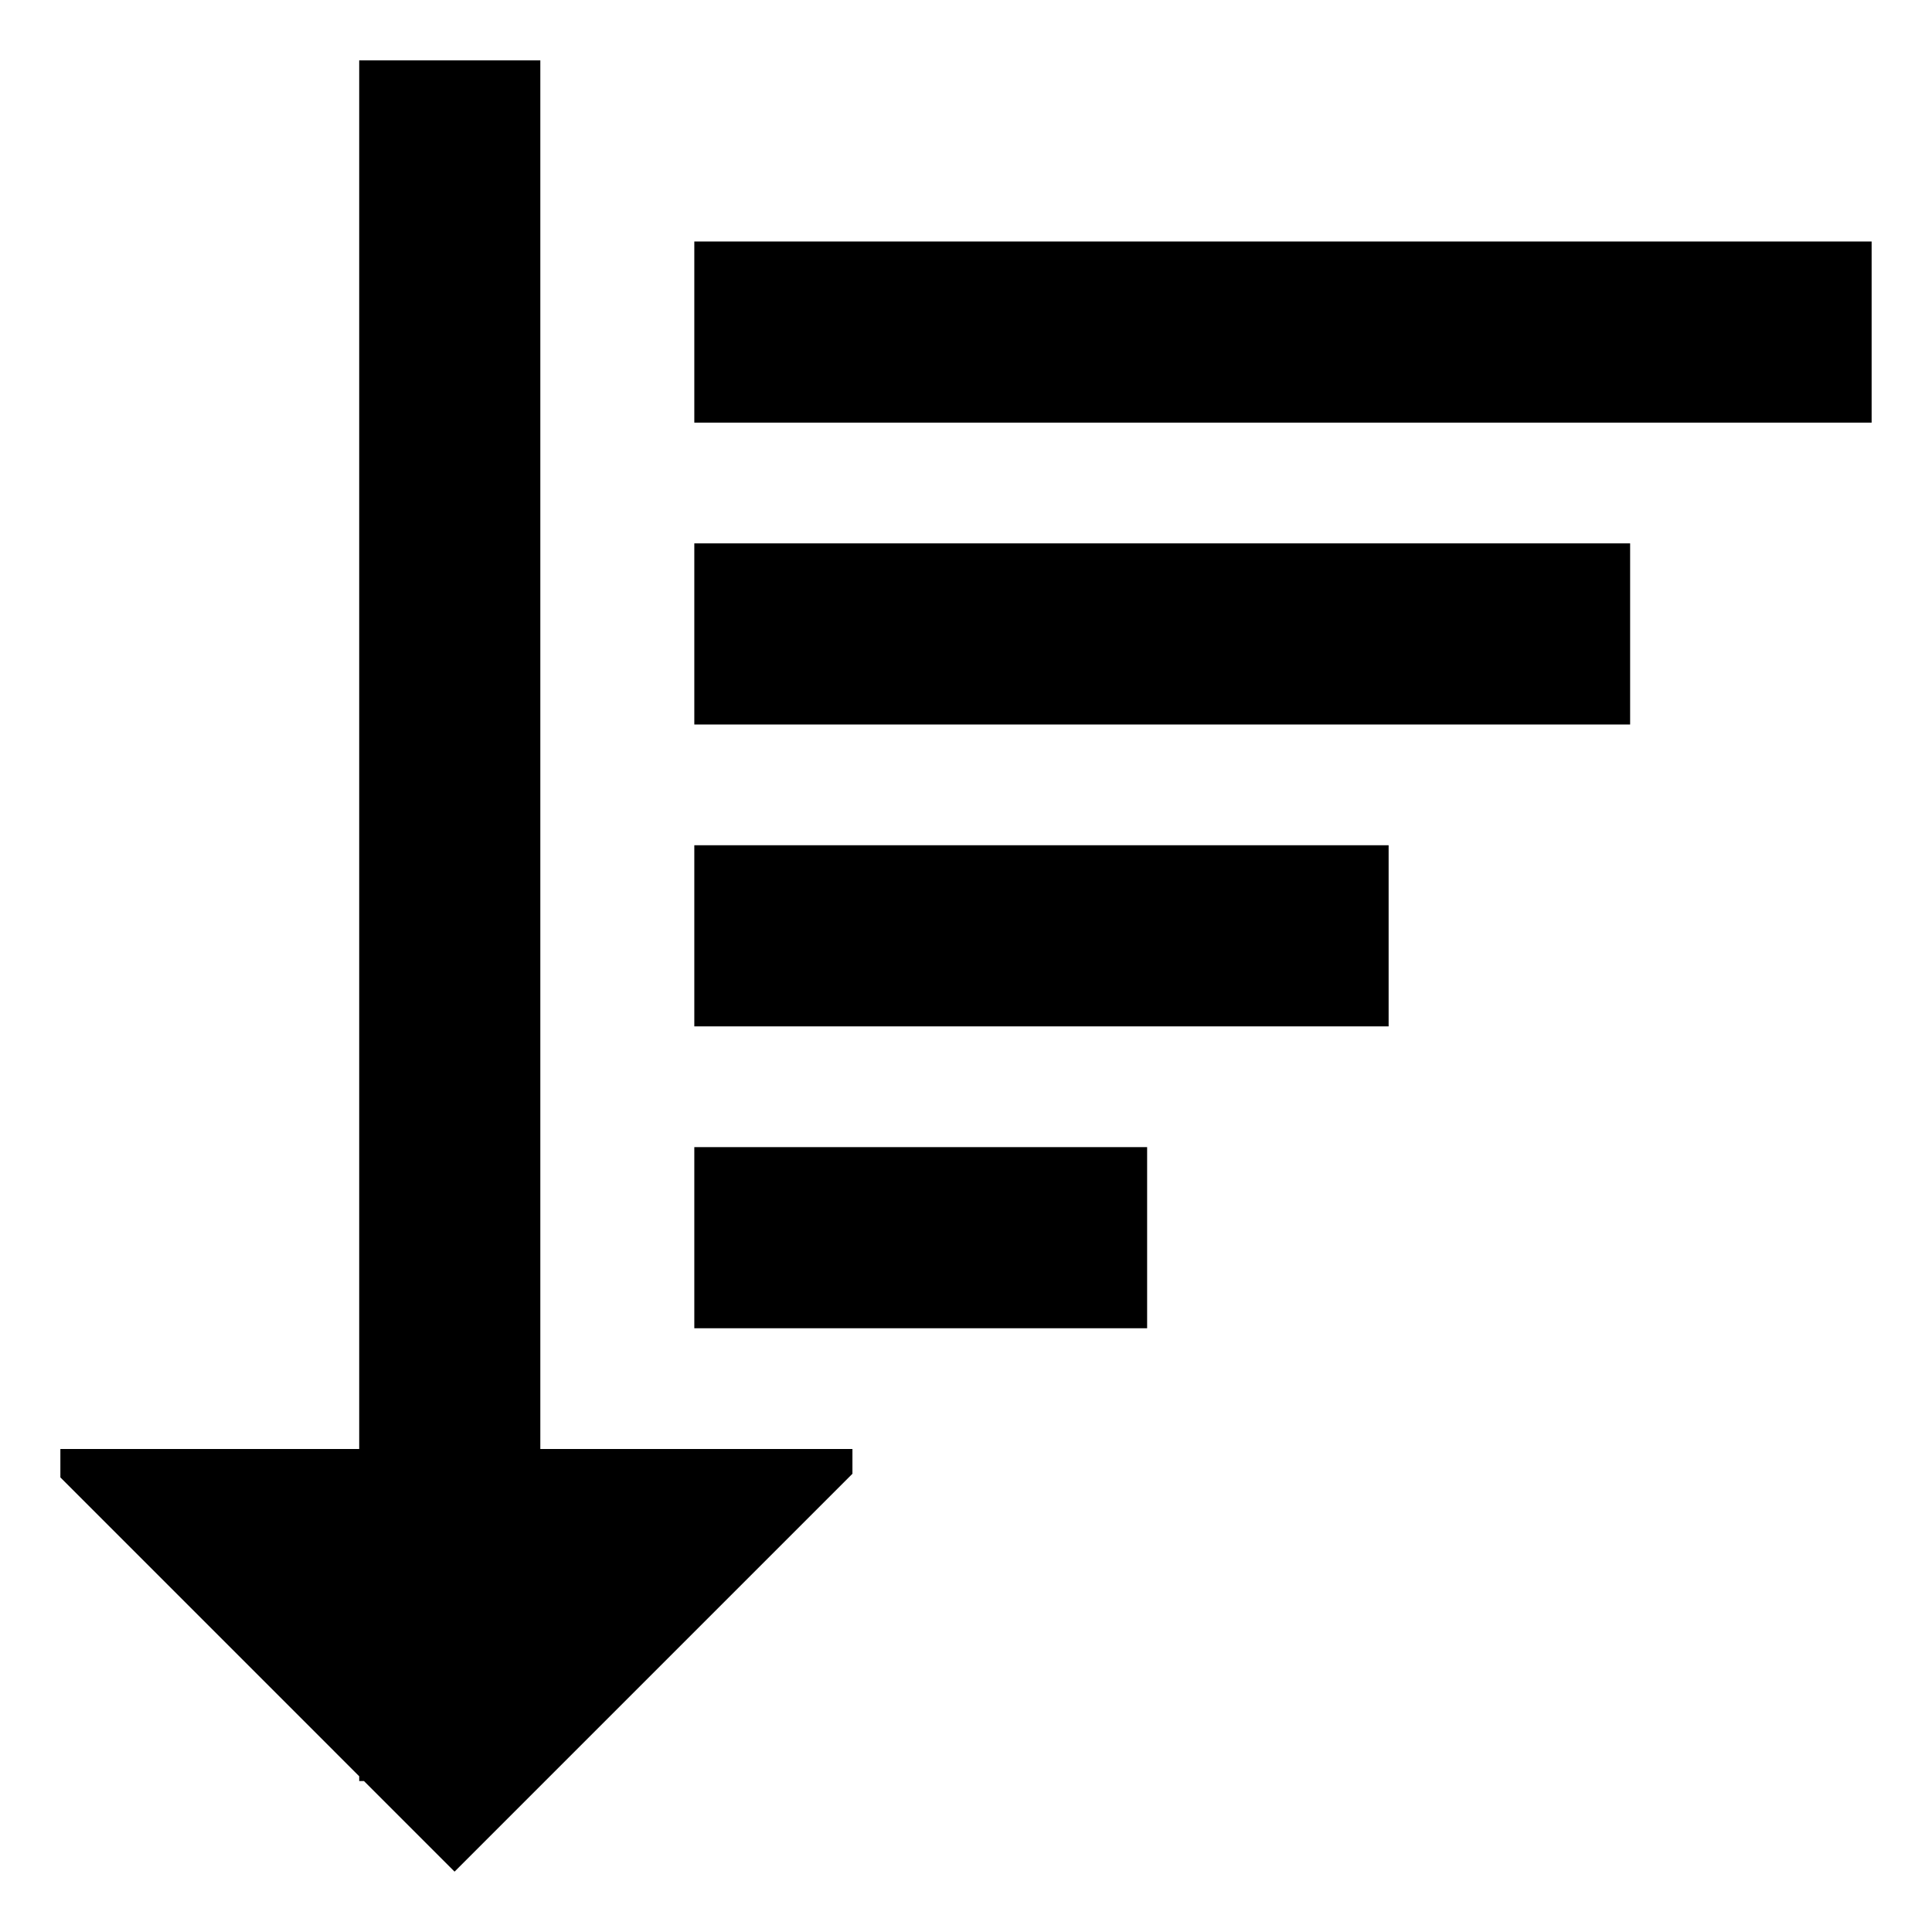 <!-- Generated by IcoMoon.io -->
<svg version="1.1" xmlns="http://www.w3.org/2000/svg" width="64" height="64" viewBox="0 0 64 64">
<title>sort-descending</title>
<path d="M23 38h15v6h-15v-6z"></path>
<path d="M23 28h23v6h-23v-6z"></path>
<path d="M23 18h31v6h-31v-6z"></path>
<path d="M23 8h39v6h-39v-6z"></path>
<path d="M17.899 2h-6v46h-9.899v0.941l9.899 9.9v0.159h0.159l3 3 13.18-13.18v-0.82h-10.339v-46z"></path>
</svg>
